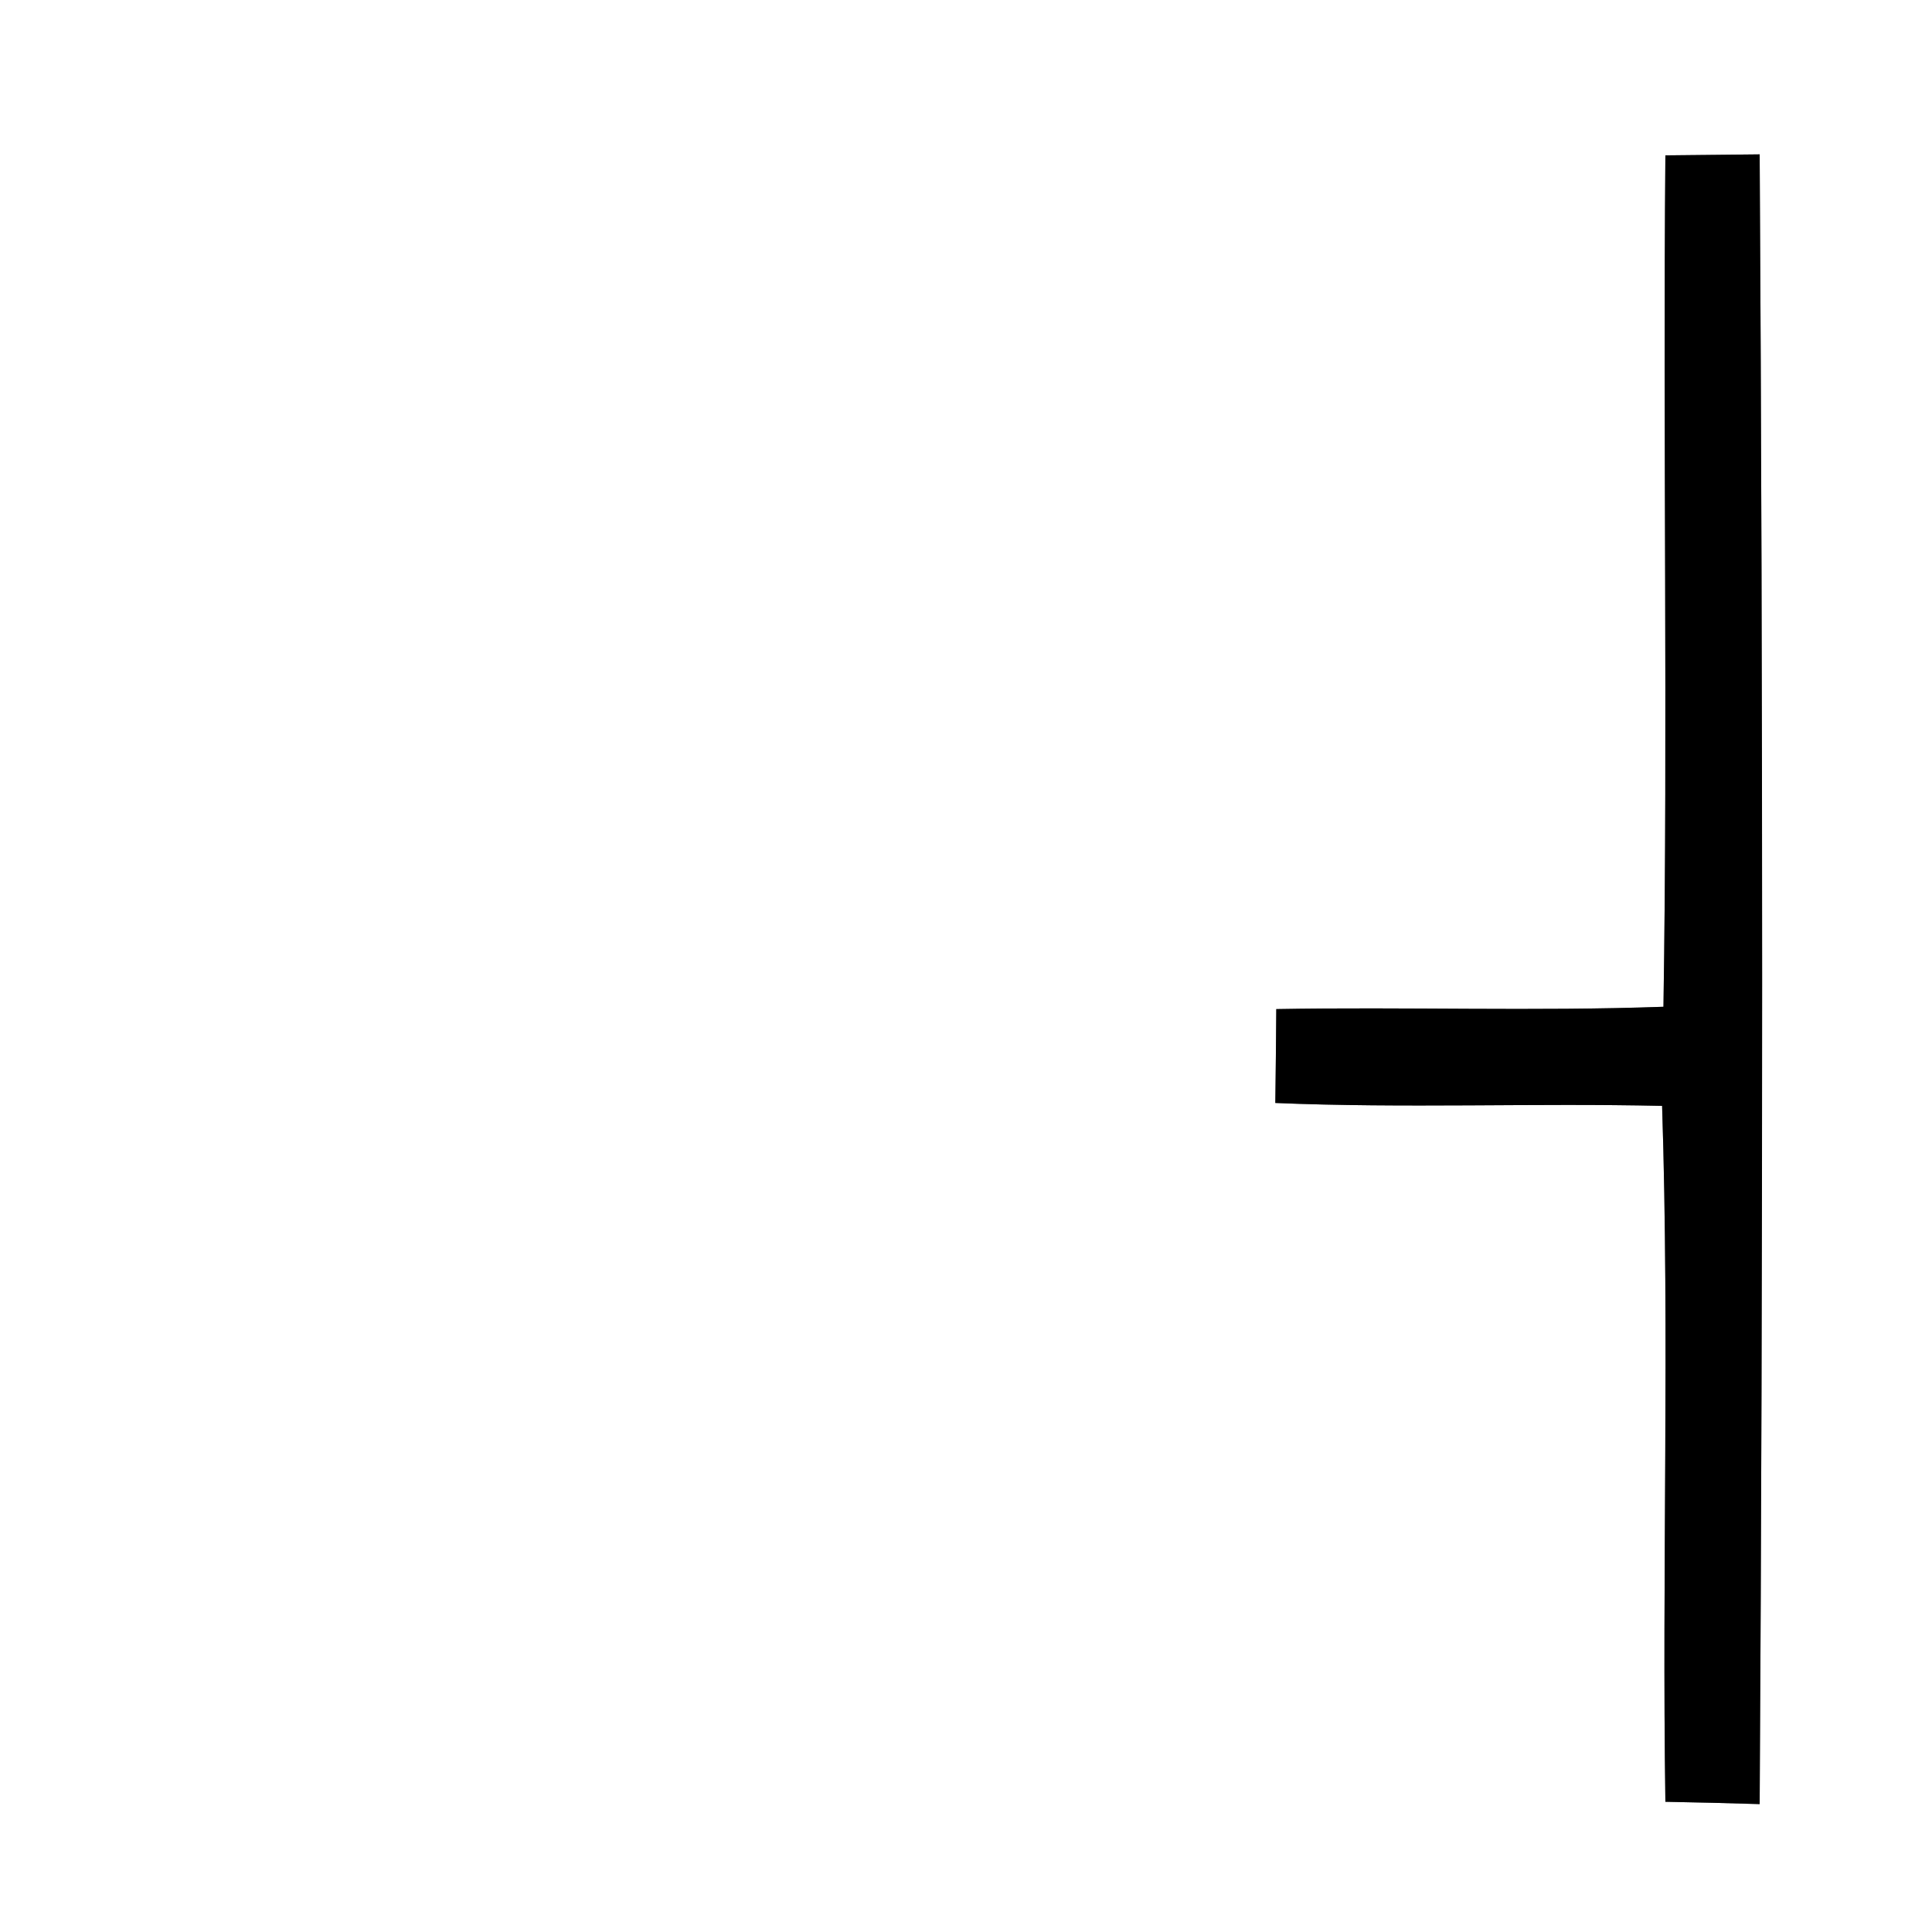 <?xml version="1.0" encoding="UTF-8" ?>
<!DOCTYPE svg PUBLIC "-//W3C//DTD SVG 1.1//EN" "http://www.w3.org/Graphics/SVG/1.1/DTD/svg11.dtd">
<svg width="100pt" height="100pt" viewBox="0 0 100 100" version="1.1" xmlns="http://www.w3.org/2000/svg">
<rect x="0" y="0" width="100" height="100" fill="#808080" stroke="none"/>
<g id="#ffffffff">
<path fill="#ffffff" opacity="1.00" d=" M 0.00 0.00 L 100.00 0.00 L 100.00 100.00 L 0.00 100.00 L 0.00 0.00 M 86.20 8.04 C 86.07 22.73 86.33 37.42 86.10 52.11 C 79.42 52.35 72.74 52.11 66.06 52.23 C 66.05 53.85 66.03 55.47 66.01 57.09 C 72.68 57.37 79.36 57.09 86.03 57.24 C 86.42 69.24 86.02 81.25 86.20 93.26 C 87.83 93.29 89.45 93.33 91.08 93.38 C 91.25 64.92 91.25 36.45 91.08 7.99 C 89.45 8.01 87.83 8.02 86.20 8.04 Z" />
</g>
<g id="#000000ff">
<path fill="#000000" opacity="1.00" d=" M 86.20 8.04 C 87.83 8.02 89.45 8.01 91.08 7.99 C 91.25 36.45 91.25 64.92 91.08 93.38 C 89.45 93.33 87.83 93.29 86.20 93.26 C 86.02 81.25 86.42 69.24 86.03 57.24 C 79.36 57.09 72.68 57.37 66.01 57.09 C 66.03 55.47 66.05 53.85 66.06 52.23 C 72.74 52.11 79.42 52.35 86.10 52.11 C 86.33 37.42 86.07 22.73 86.20 8.04 Z" />
</g>
</svg>
